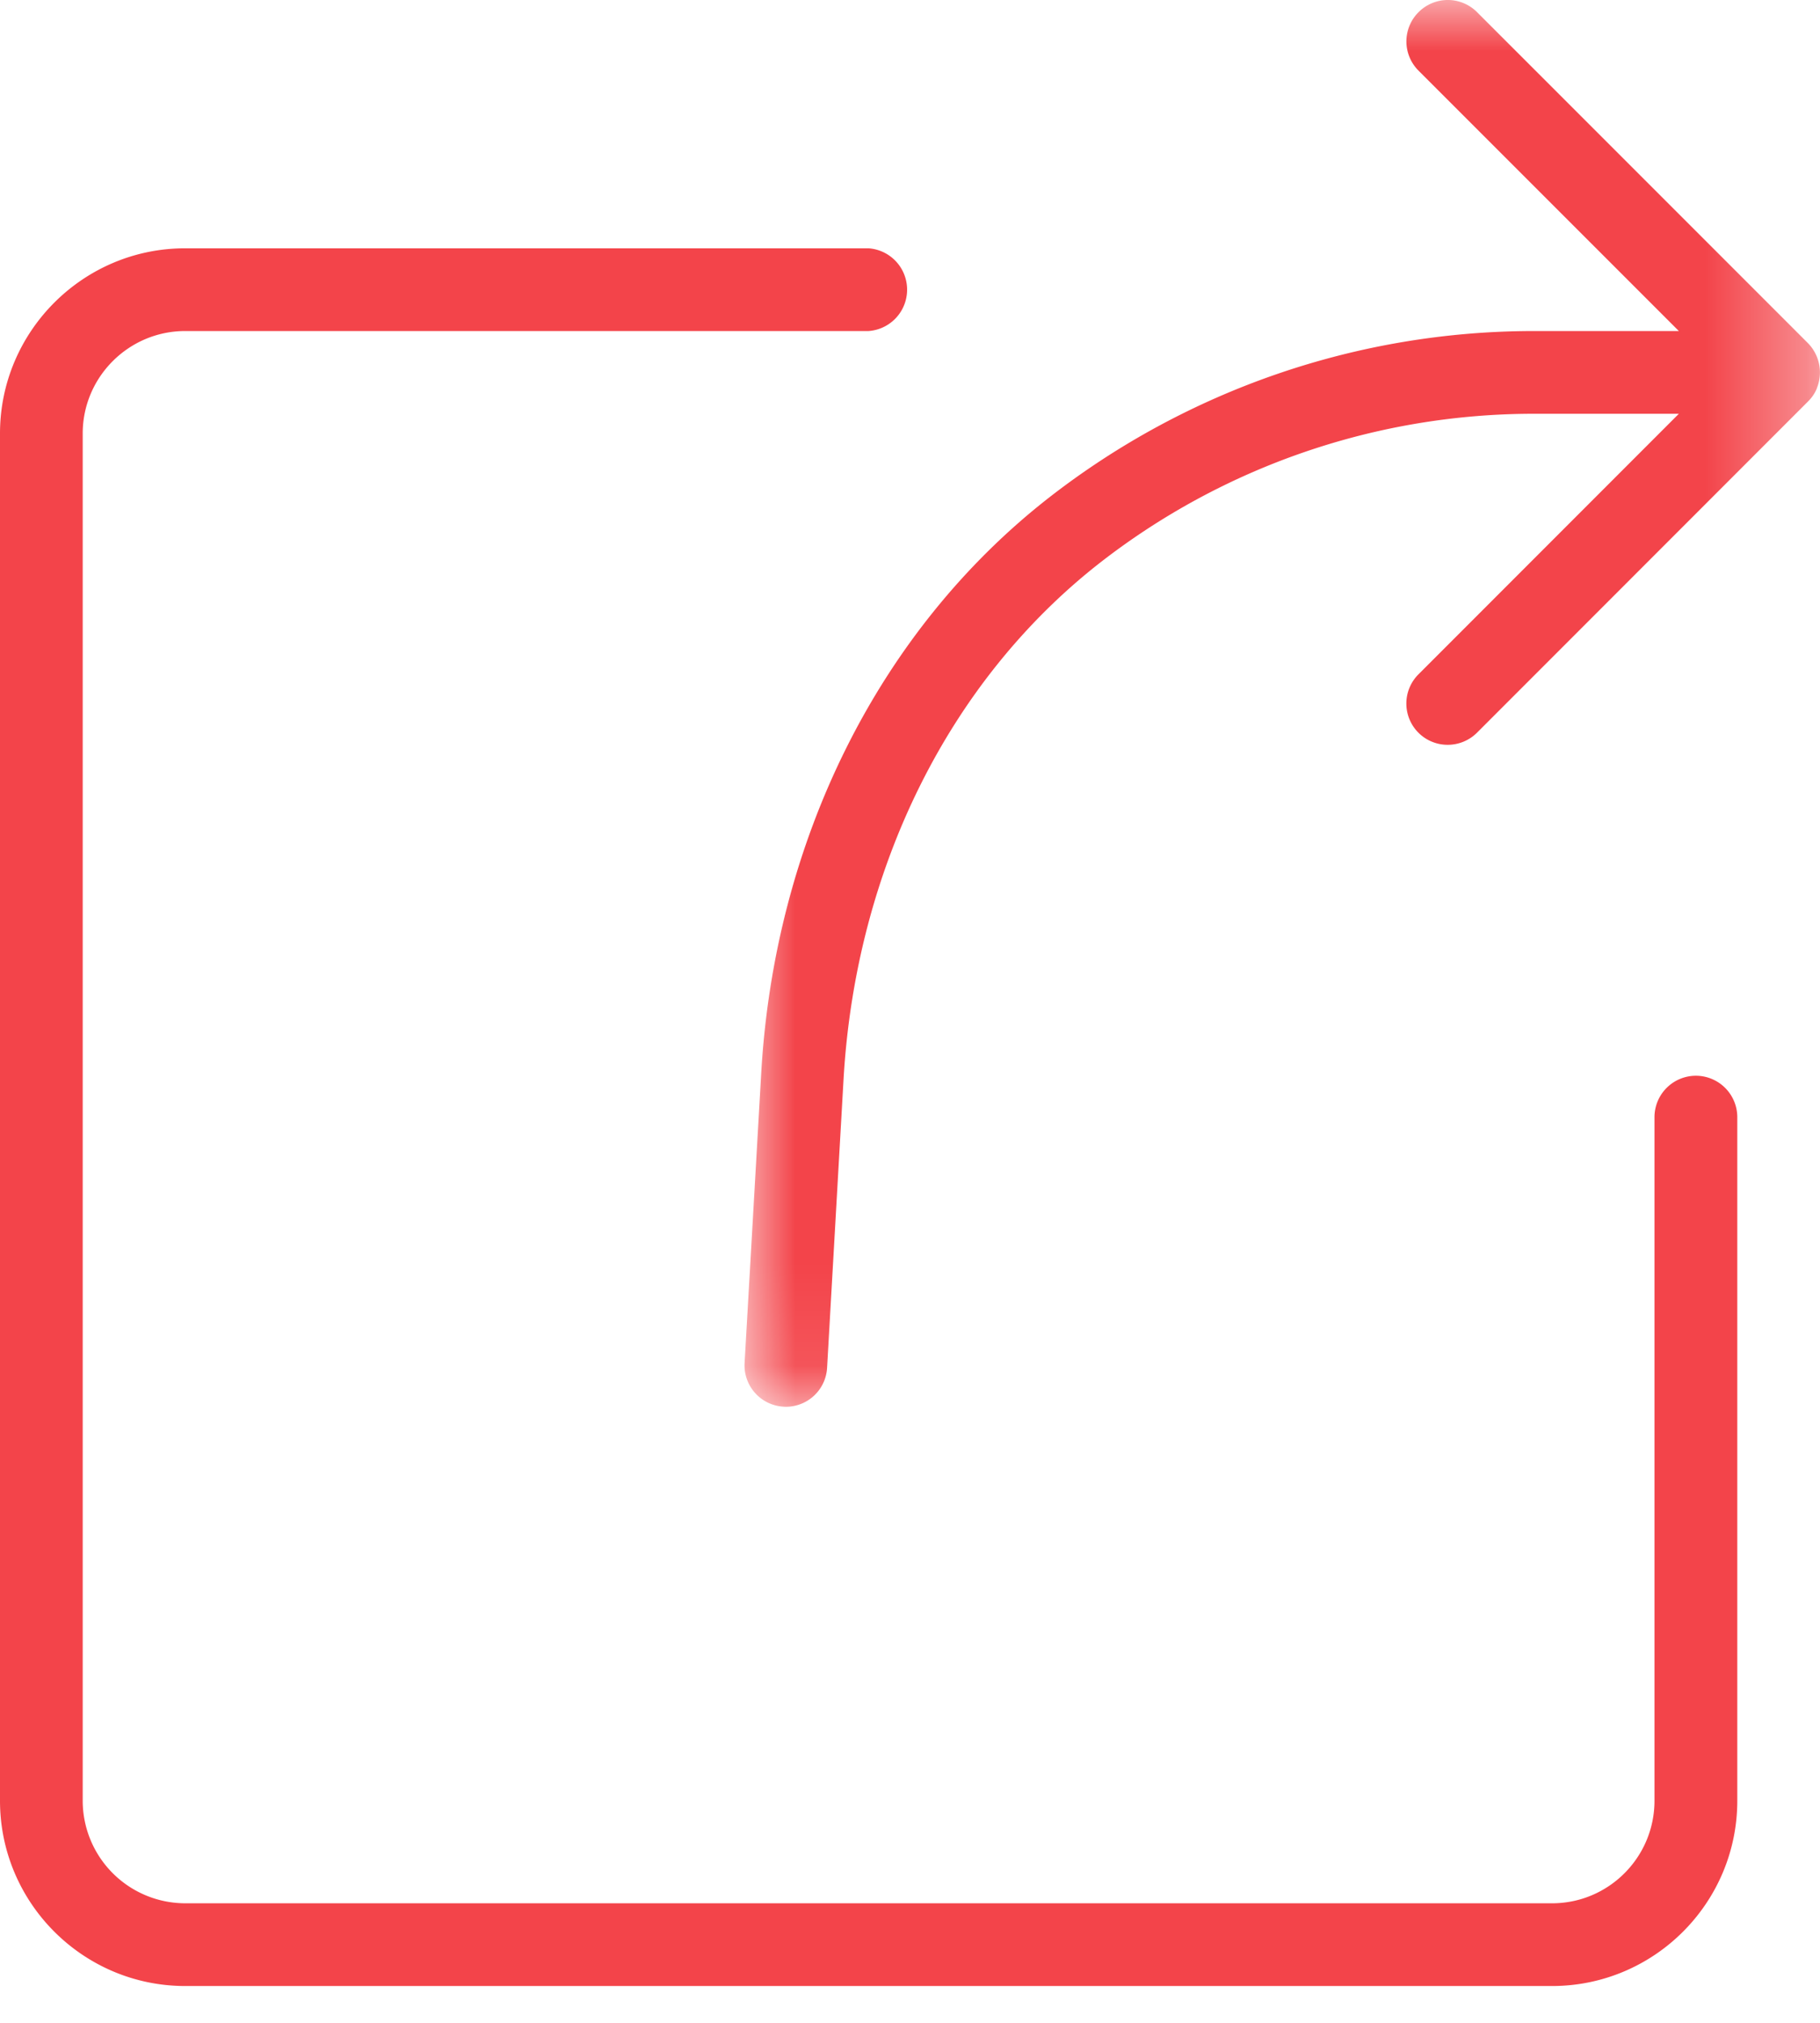 <svg xmlns="http://www.w3.org/2000/svg" xmlns:xlink="http://www.w3.org/1999/xlink" width="18" height="20" viewBox="0 0 18 20">
    <defs>
        <path id="a" d="M0 0h10.636v13.909H0z"/>
    </defs>
    <g fill="none" fill-rule="evenodd">
        <path fill="#F3444A" d="M16.773 10.636a.41.41 0 0 0-.41.41v6.758c0 .56-.454 1.014-1.013 1.014H1.832a1.015 1.015 0 0 1-1.014-1.014V4.286c0-.558.455-1.013 1.014-1.013H8.59a.41.41 0 0 0 0-.818H1.83C.823 2.455 0 3.276 0 4.286v13.518c0 1.01.822 1.832 1.832 1.832H15.35c1.01 0 1.832-.821 1.832-1.832v-6.759a.41.41 0 0 0-.41-.409"/>
        <g transform="translate(7.364)">
            <mask id="b" fill="#fff">
                <use xlink:href="#a"/>
            </mask>
            <path fill="#F3444A" d="M10.605 3.838a.413.413 0 0 0-.089-.446L7.244.12a.408.408 0 0 0-.578 0 .408.408 0 0 0 0 .579L9.24 3.273H7.795a7.808 7.808 0 0 0-4.783 1.646C1.332 6.229.294 8.308.164 10.62L0 13.477a.409.409 0 0 0 .385.431l.023.001a.408.408 0 0 0 .408-.386l.163-2.856C1.1 8.59 2.022 6.73 3.515 5.564a6.985 6.985 0 0 1 4.28-1.473H9.24L6.666 6.666a.408.408 0 0 0 .288.698.41.41 0 0 0 .29-.12l3.272-3.273a.39.39 0 0 0 .09-.133" mask="url(#b)"/>
        </g>
    </g>
</svg>

